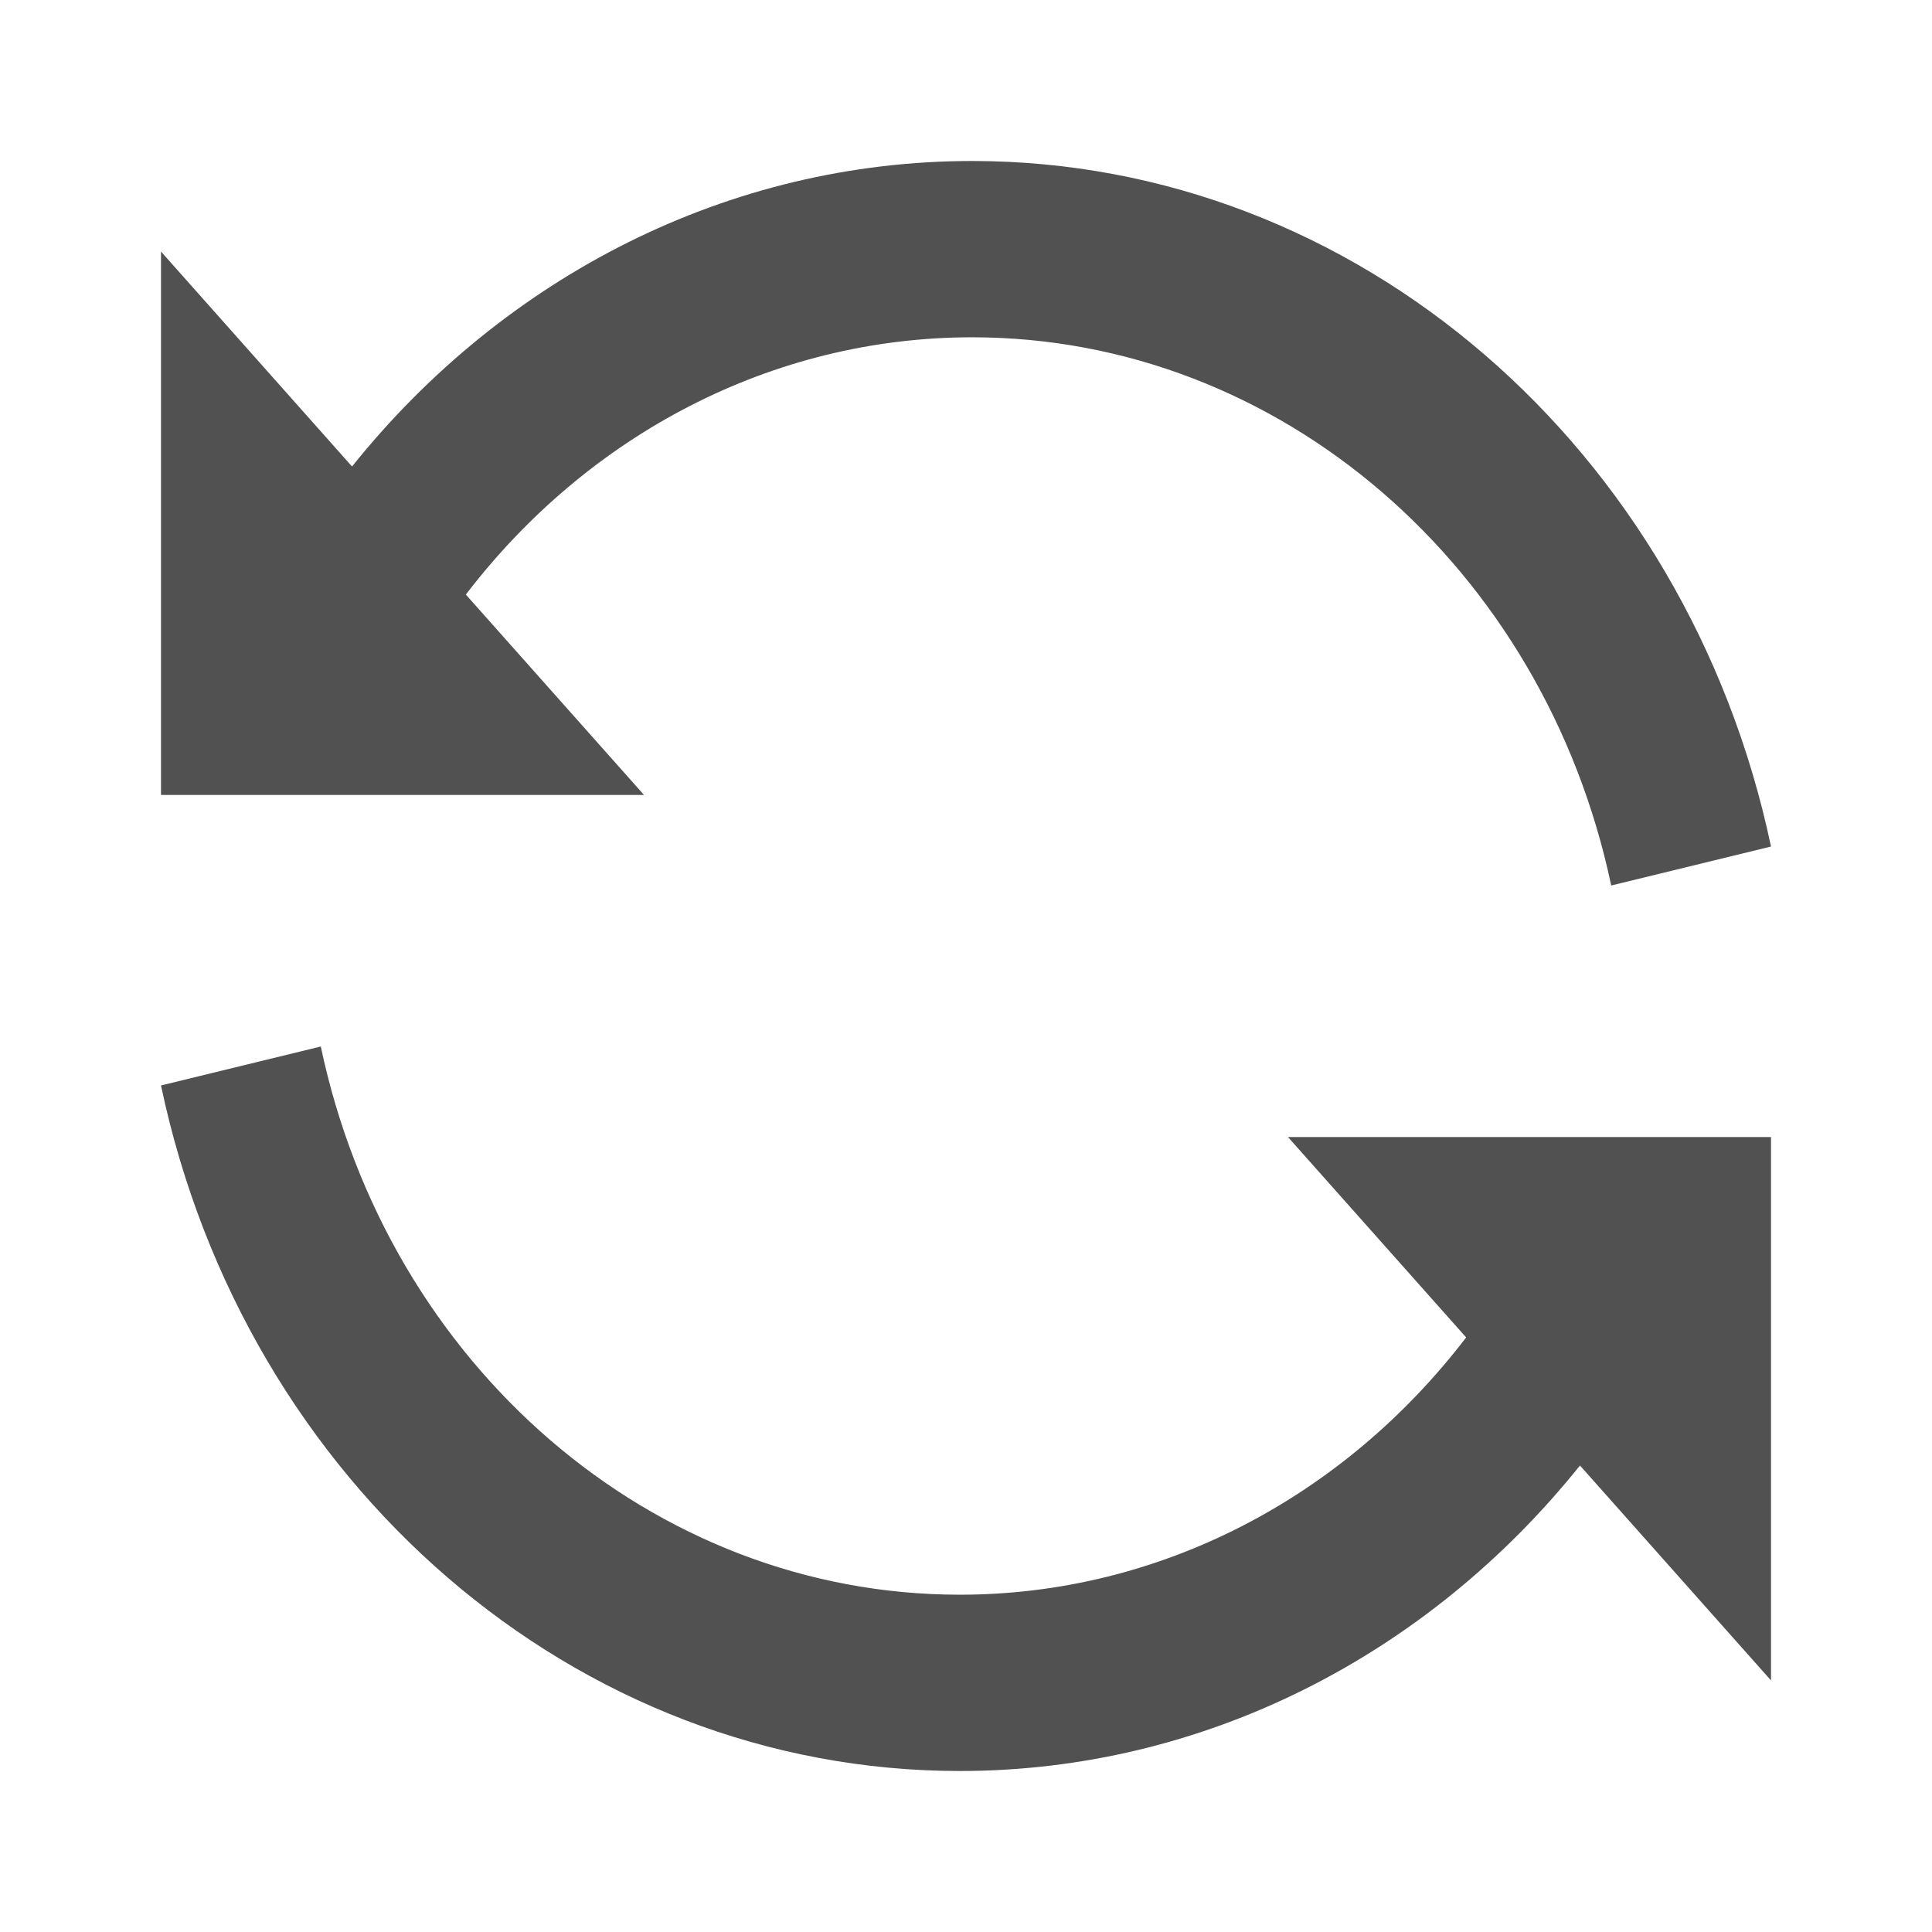 <?xml version="1.0" standalone="no"?><!DOCTYPE svg PUBLIC "-//W3C//DTD SVG 1.1//EN" "http://www.w3.org/Graphics/SVG/1.1/DTD/svg11.dtd"><svg t="1695600661356" class="icon" viewBox="0 0 1024 1024" version="1.1" xmlns="http://www.w3.org/2000/svg" p-id="2138" xmlns:xlink="http://www.w3.org/1999/xlink" width="128" height="128"><path d="M837.419 776.747C756.523 877.653 637.653 938.667 508.715 938.667 304.896 938.667 129.835 786.432 85.333 575.317L170.027 554.667c35.584 168.747 175.659 290.56 338.688 290.56 106.069 0 203.563-51.627 268.373-136.363L682.667 602.667h256v288l-101.248-113.92zM186.581 247.253C267.477 146.347 386.347 85.333 515.285 85.333c203.819 0 378.88 152.235 423.381 363.349L853.973 469.333c-35.584-168.747-175.659-290.56-338.688-290.56-106.069 0-203.563 51.627-268.373 136.363L341.333 421.333H85.333v-288l101.248 113.92z" fill="#515151" p-id="2139"></path></svg>